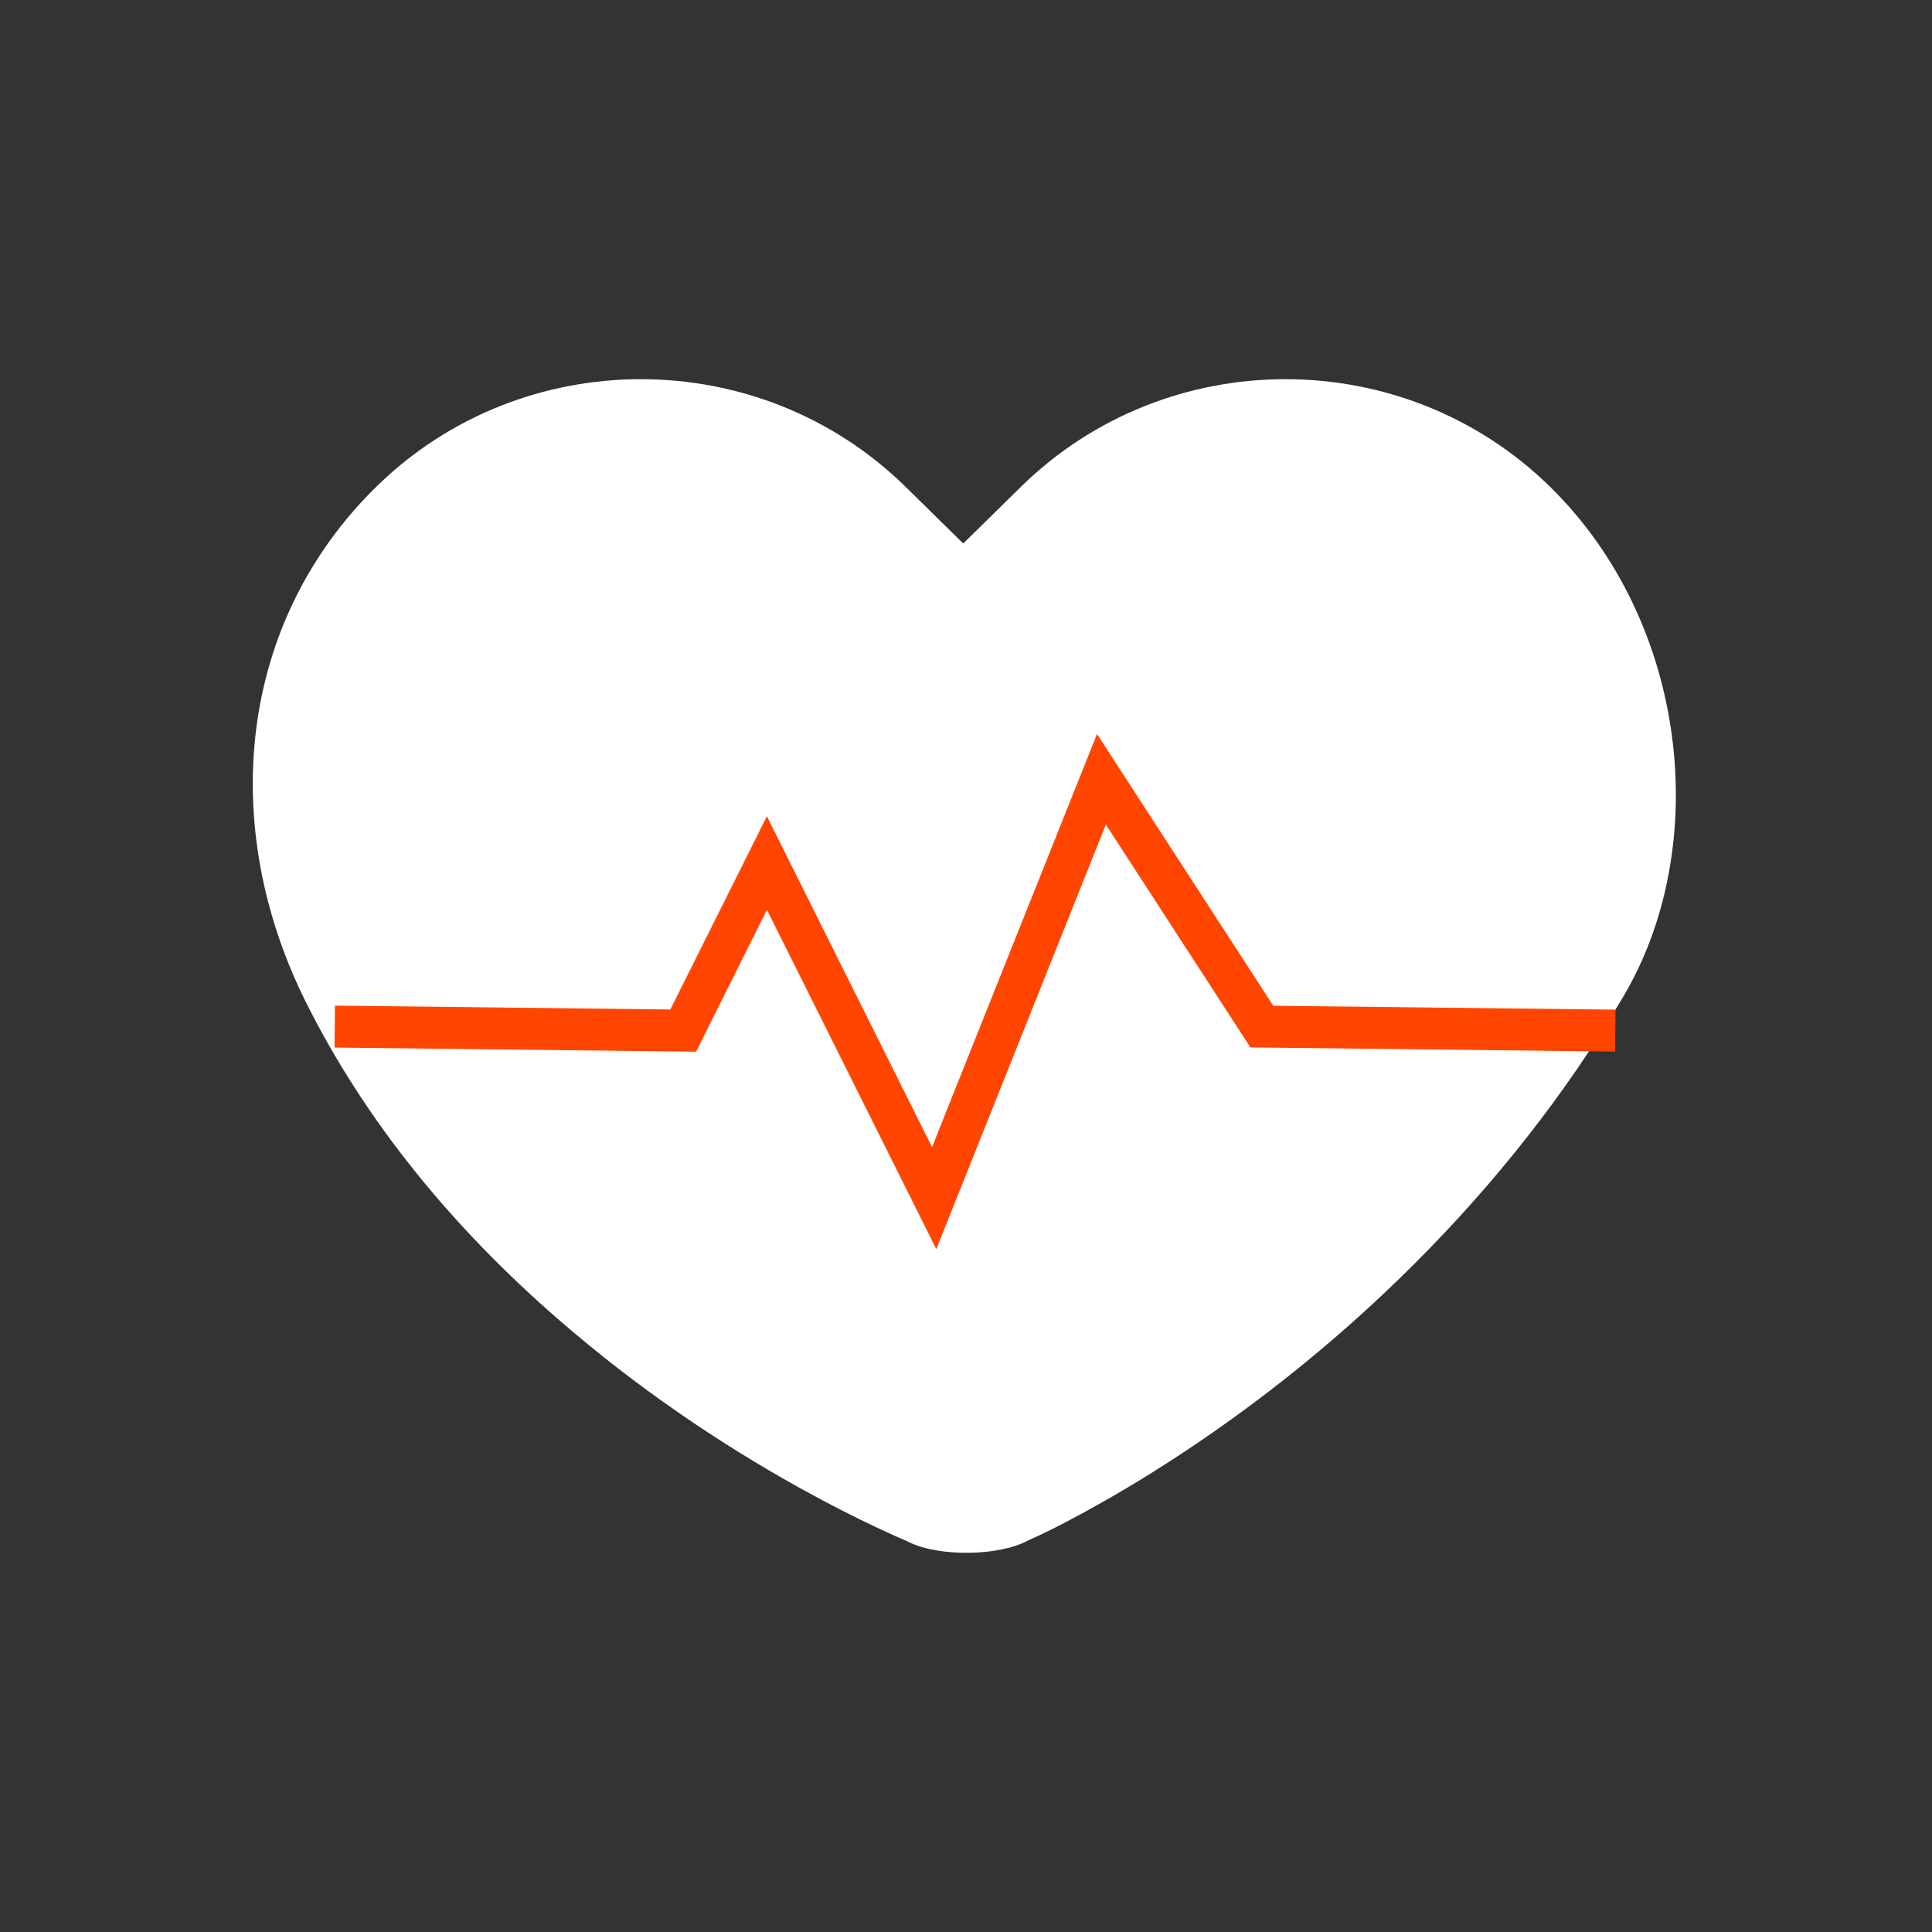 <svg xmlns="http://www.w3.org/2000/svg" width="107" height="107" viewBox="0 0 107 107">
  <rect x="0" y="0" width="107" height="107" fill="#333333" stroke="none"/>
  <g fill="none" fill-rule="evenodd" transform="translate(14 21)">
    <path fill="#FFF" d="M36.37,64.422 C38.064,65.235 41.336,65.178 42.913,64.327 L43.266,64.164 C43.531,64.049 44.099,63.781 44.931,63.351 C46.362,62.605 47.968,61.696 49.712,60.615 C54.708,57.496 59.714,53.622 64.377,48.953 C68.804,44.524 72.703,39.607 75.916,34.173 C80.814,25.889 79.531,13.491 71.851,5.962 C63.75,-1.987 50.633,-1.987 42.541,5.962 L39.348,9.1 L36.154,5.962 C28.053,-1.987 14.936,-1.987 6.835,5.962 C-0.806,13.462 -1.933,24.684 2.916,34.451 C6.208,41.061 11.027,46.964 17.013,52.149 C21.225,55.803 25.751,58.883 30.277,61.399 C31.864,62.279 33.313,63.016 34.616,63.628 C35.38,63.982 35.89,64.212 36.135,64.308 L36.37,64.422 Z"/>
    <polygon fill="#FF4500" points="37.856 48.179 28.474 29.388 24.55 37.246 4.528 37.017 4.552 34.695 23.126 34.909 28.474 24.206 37.619 42.531 46.756 19.651 56.518 34.703 75.472 34.917 75.448 37.239 55.252 37.009 47.246 24.666"/>
  </g>
</svg>
